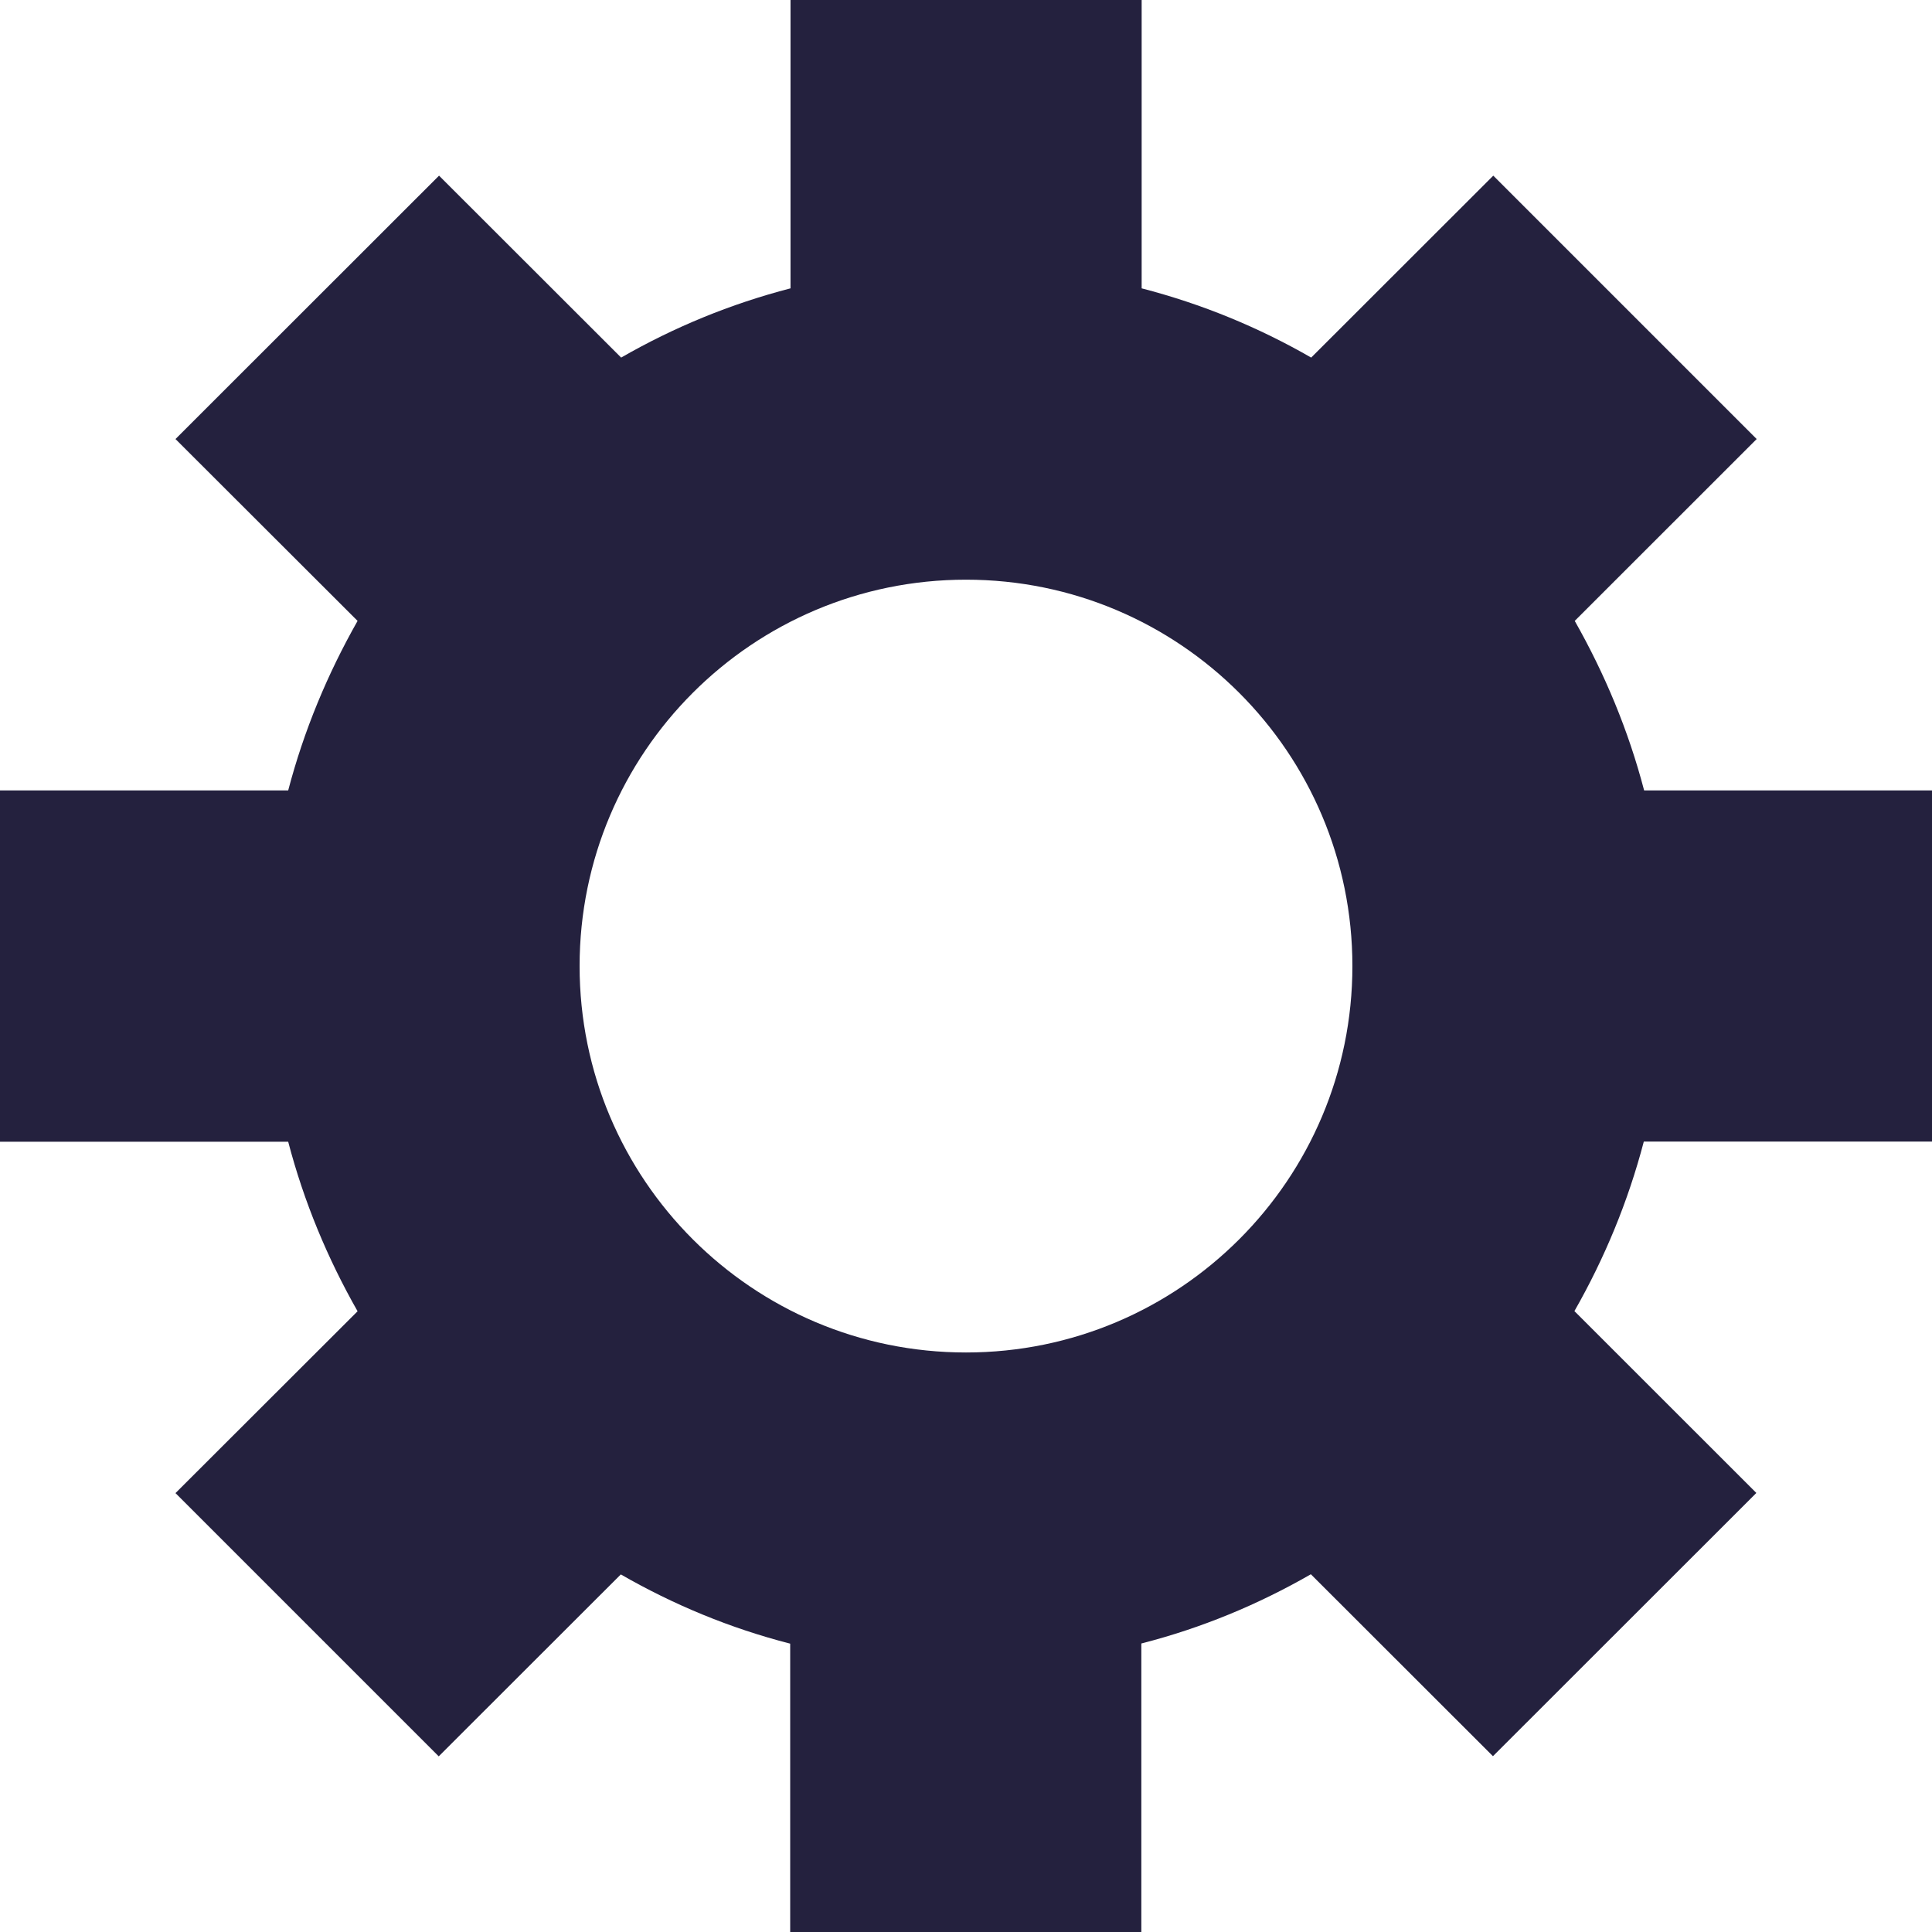 <?xml version="1.0" encoding="UTF-8"?>
<svg width="24px" height="24px" viewBox="0 0 24 24" version="1.1" xmlns="http://www.w3.org/2000/svg" xmlns:xlink="http://www.w3.org/1999/xlink">
    <!-- Generator: Sketch 49 (51002) - http://www.bohemiancoding.com/sketch -->
    <title>cog</title>
    <desc>Created with Sketch.</desc>
    <defs></defs>
    <g id="actual" stroke="none" stroke-width="1" fill="none" fill-rule="evenodd">
        <g id="exoscope_mainpage" transform="translate(-1410, -3025)" fill="#24213E">
            <g id="personalize" transform="translate(774, 2857)">
                <g id="settings_active" transform="translate(609, 148)">
                    <path d="M51,34.181 L47.42,34.181 C47.224,34.929 46.932,35.631 46.558,36.287 L48.818,38.546 L45.546,41.816 L43.284,39.556 C42.63,39.932 41.928,40.224 41.178,40.416 L41.178,44 L36.816,44 L36.816,40.418 C36.068,40.226 35.366,39.934 34.712,39.558 L32.45,41.818 L29.18,38.548 L31.442,36.289 C31.068,35.631 30.776,34.931 30.58,34.183 L27,34.183 L27,29.819 L30.58,29.819 C30.776,29.073 31.068,28.373 31.442,27.713 L29.18,25.454 L32.454,22.182 L34.716,24.442 C35.37,24.066 36.072,23.776 36.82,23.582 L36.82,20 L41.182,20 L41.182,23.582 C41.932,23.776 42.634,24.066 43.288,24.442 L45.55,22.182 L48.822,25.454 L46.562,27.713 C46.936,28.373 47.228,29.071 47.424,29.819 L51,29.819 L51,34.181 Z M39,36.801 C41.651,36.801 43.8,34.652 43.8,32.001 C43.8,29.35 41.651,27.201 39,27.201 C36.349,27.201 34.2,29.35 34.2,32.001 C34.2,34.652 36.349,36.801 39,36.801 Z" id="cog"></path>
                </g>
            </g>
        </g>
    </g>
</svg>
